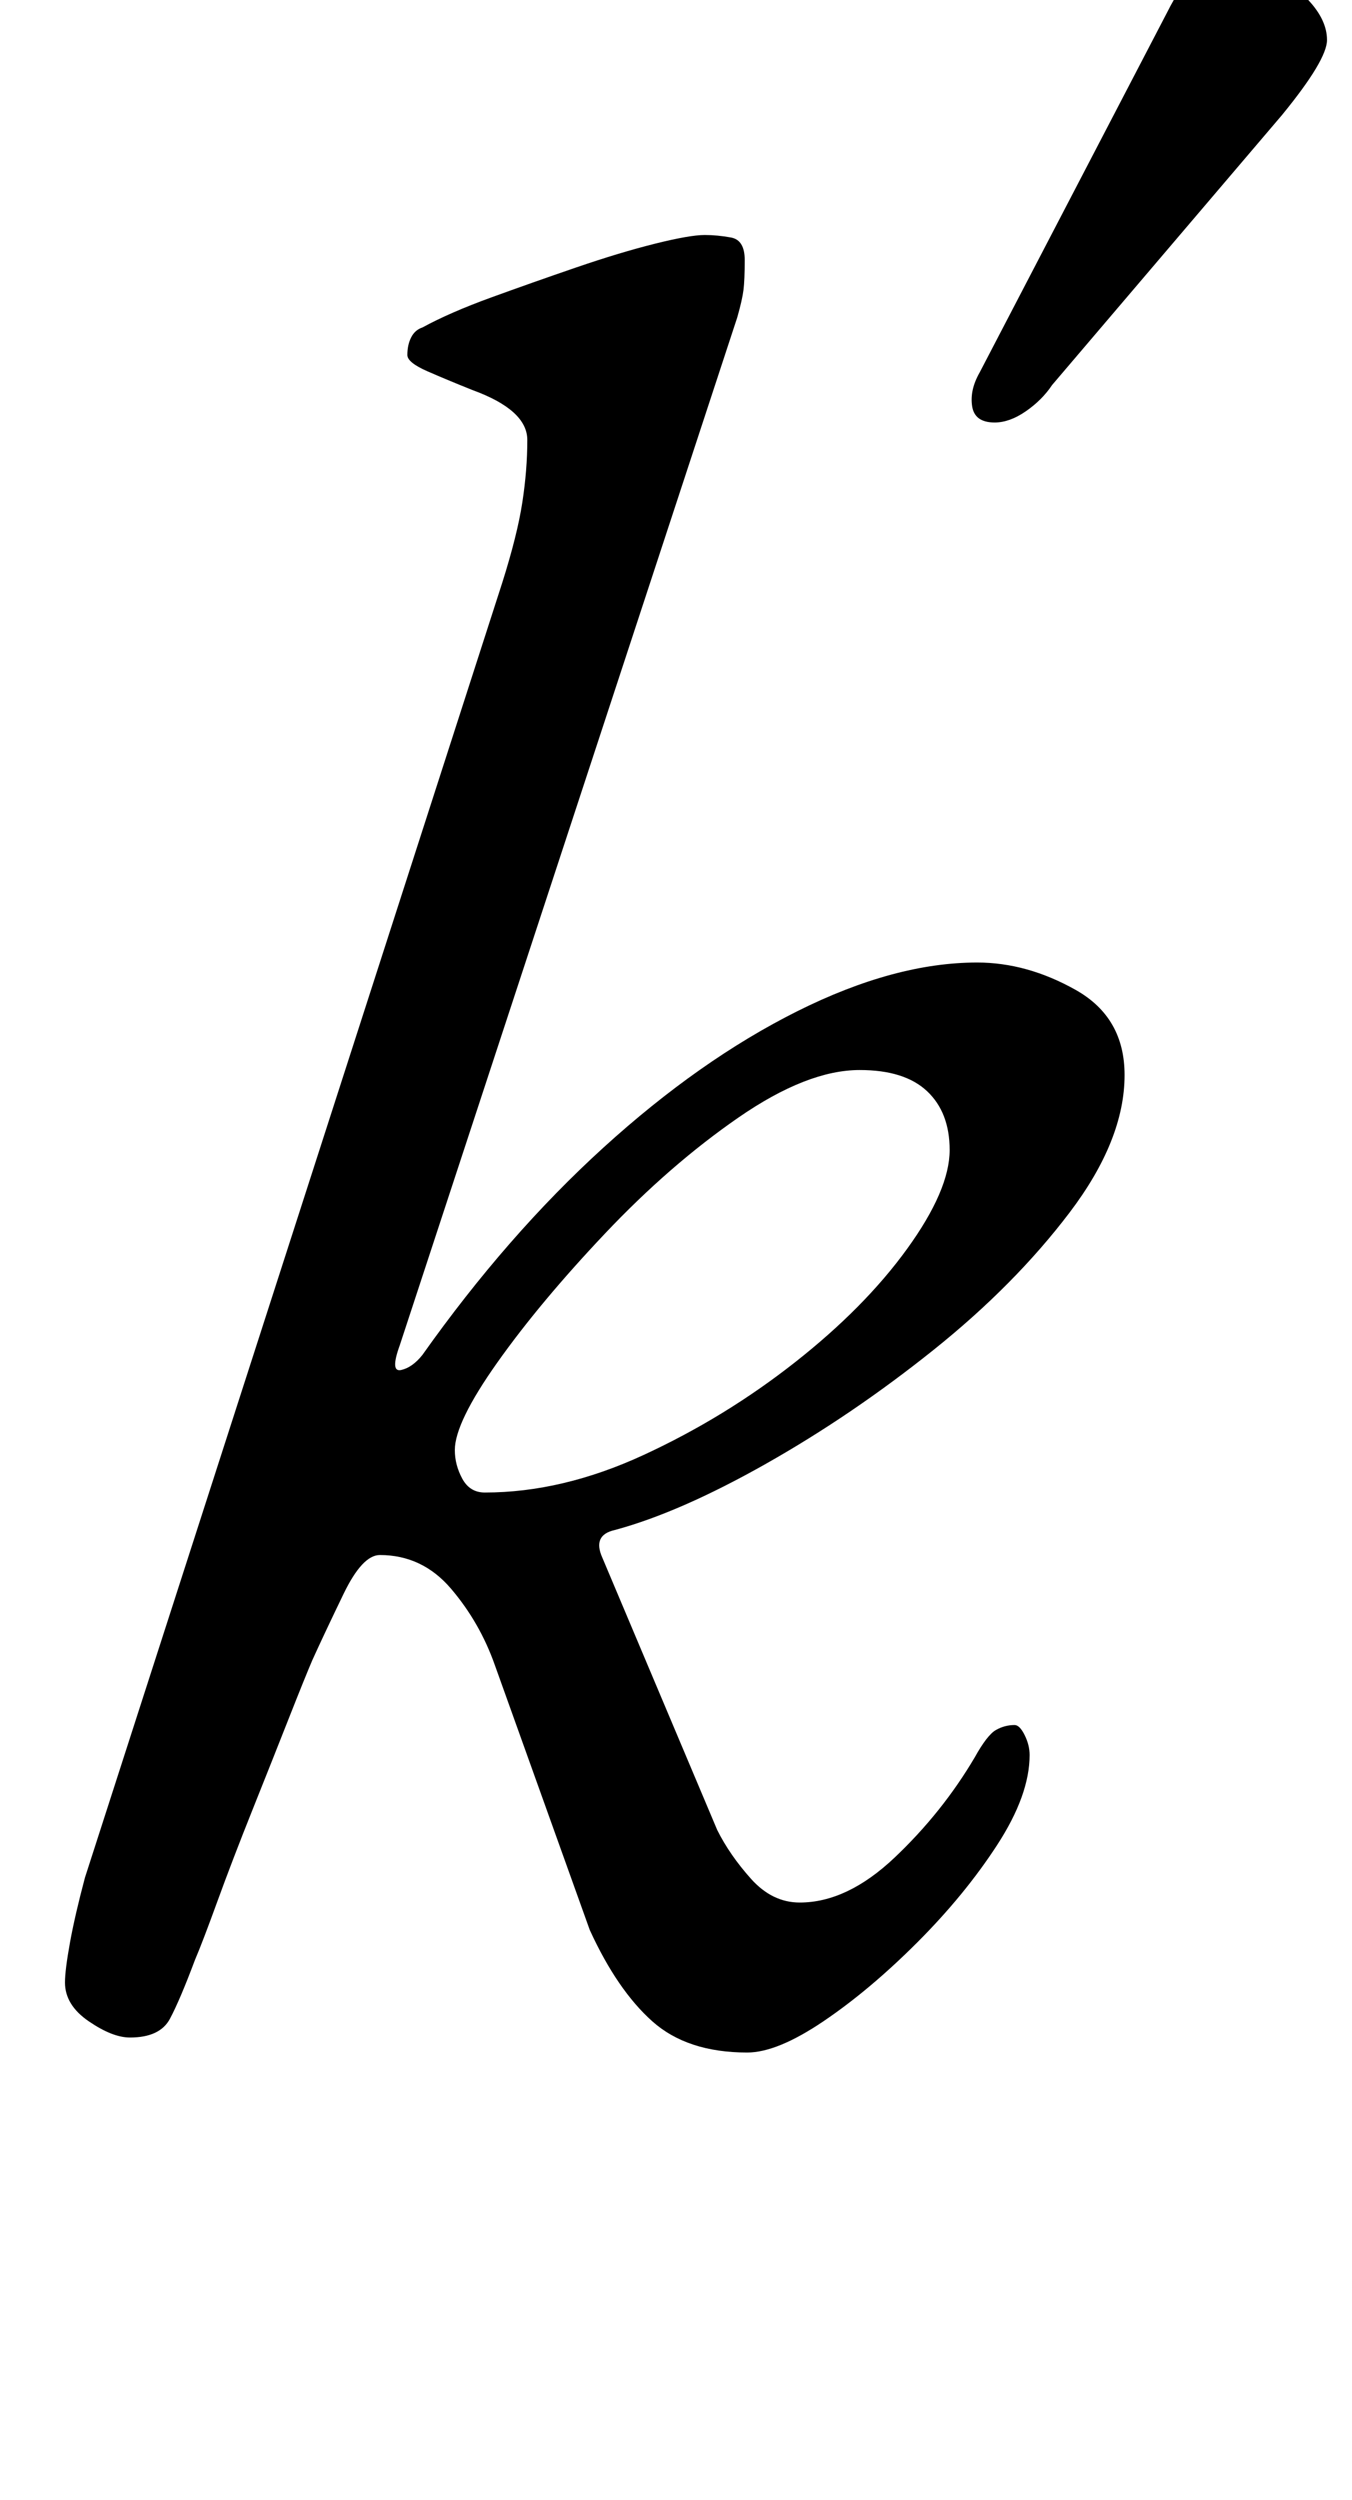 <?xml version="1.0" standalone="no"?>
<!DOCTYPE svg PUBLIC "-//W3C//DTD SVG 1.1//EN" "http://www.w3.org/Graphics/SVG/1.1/DTD/svg11.dtd" >
<svg xmlns="http://www.w3.org/2000/svg" xmlns:xlink="http://www.w3.org/1999/xlink" version="1.1" viewBox="-10 0 541 1000">
  <g transform="matrix(1 0 0 -1 0 800)">
   <path fill="currentColor"
d="M289 -21q-24 0 -38 12.5t-25 36.5l-38 106q-6 17 -17.5 30.5t-28.5 13.5q-7 0 -14.5 -15.5t-12.5 -26.5q-3 -7 -9.5 -23.5t-14.5 -36.5t-14 -36.5t-9 -23.5q-6 -16 -10 -23.5t-16 -7.5q-7 0 -16.5 6.5t-9.5 15.5q0 5 2 16t6 26l167 518q6 19 8 32t2 25t-22 20
q-10 4 -18 7.5t-8 6.5q0 4 1.5 7t4.5 4q11 6 27.5 12t34 12t31.5 9.5t20 3.5q5 0 10.5 -1t5.5 -9t-0.5 -12t-2.5 -11l-135 -411q-4 -11 0.5 -10t8.5 6q34 48 72.5 83t77.5 54.5t72 19.5q20 0 39.5 -11t19.5 -34q0 -26 -22 -55t-54.5 -55t-67 -45.5t-60.5 -26.5q-9 -2 -5 -11
l46 -109q5 -10 13.5 -19.5t19.5 -9.5q19 0 38 18t32 40q5 9 8.5 11t7.5 2q2 0 4 -4t2 -8q0 -16 -13 -36t-32 -39t-37.5 -31.5t-30.5 -12.5zM184 203q31 0 63.5 15t60.5 37t45 45.5t17 39.5q0 15 -9 23.5t-27 8.5q-21 0 -48.5 -19t-53.5 -46.5t-43 -51.5t-17 -35
q0 -6 3 -11.5t9 -5.5zM388 631q-8 0 -9 6.5t3 13.5l75 144q5 10 11.5 17.5t13.5 7.5q5 0 14.5 -6t17 -14t7.5 -16q0 -4 -4.5 -11.5t-13.5 -18.5l-92 -108q-4 -6 -10.5 -10.5t-12.5 -4.5z" />
  </g>

</svg>

